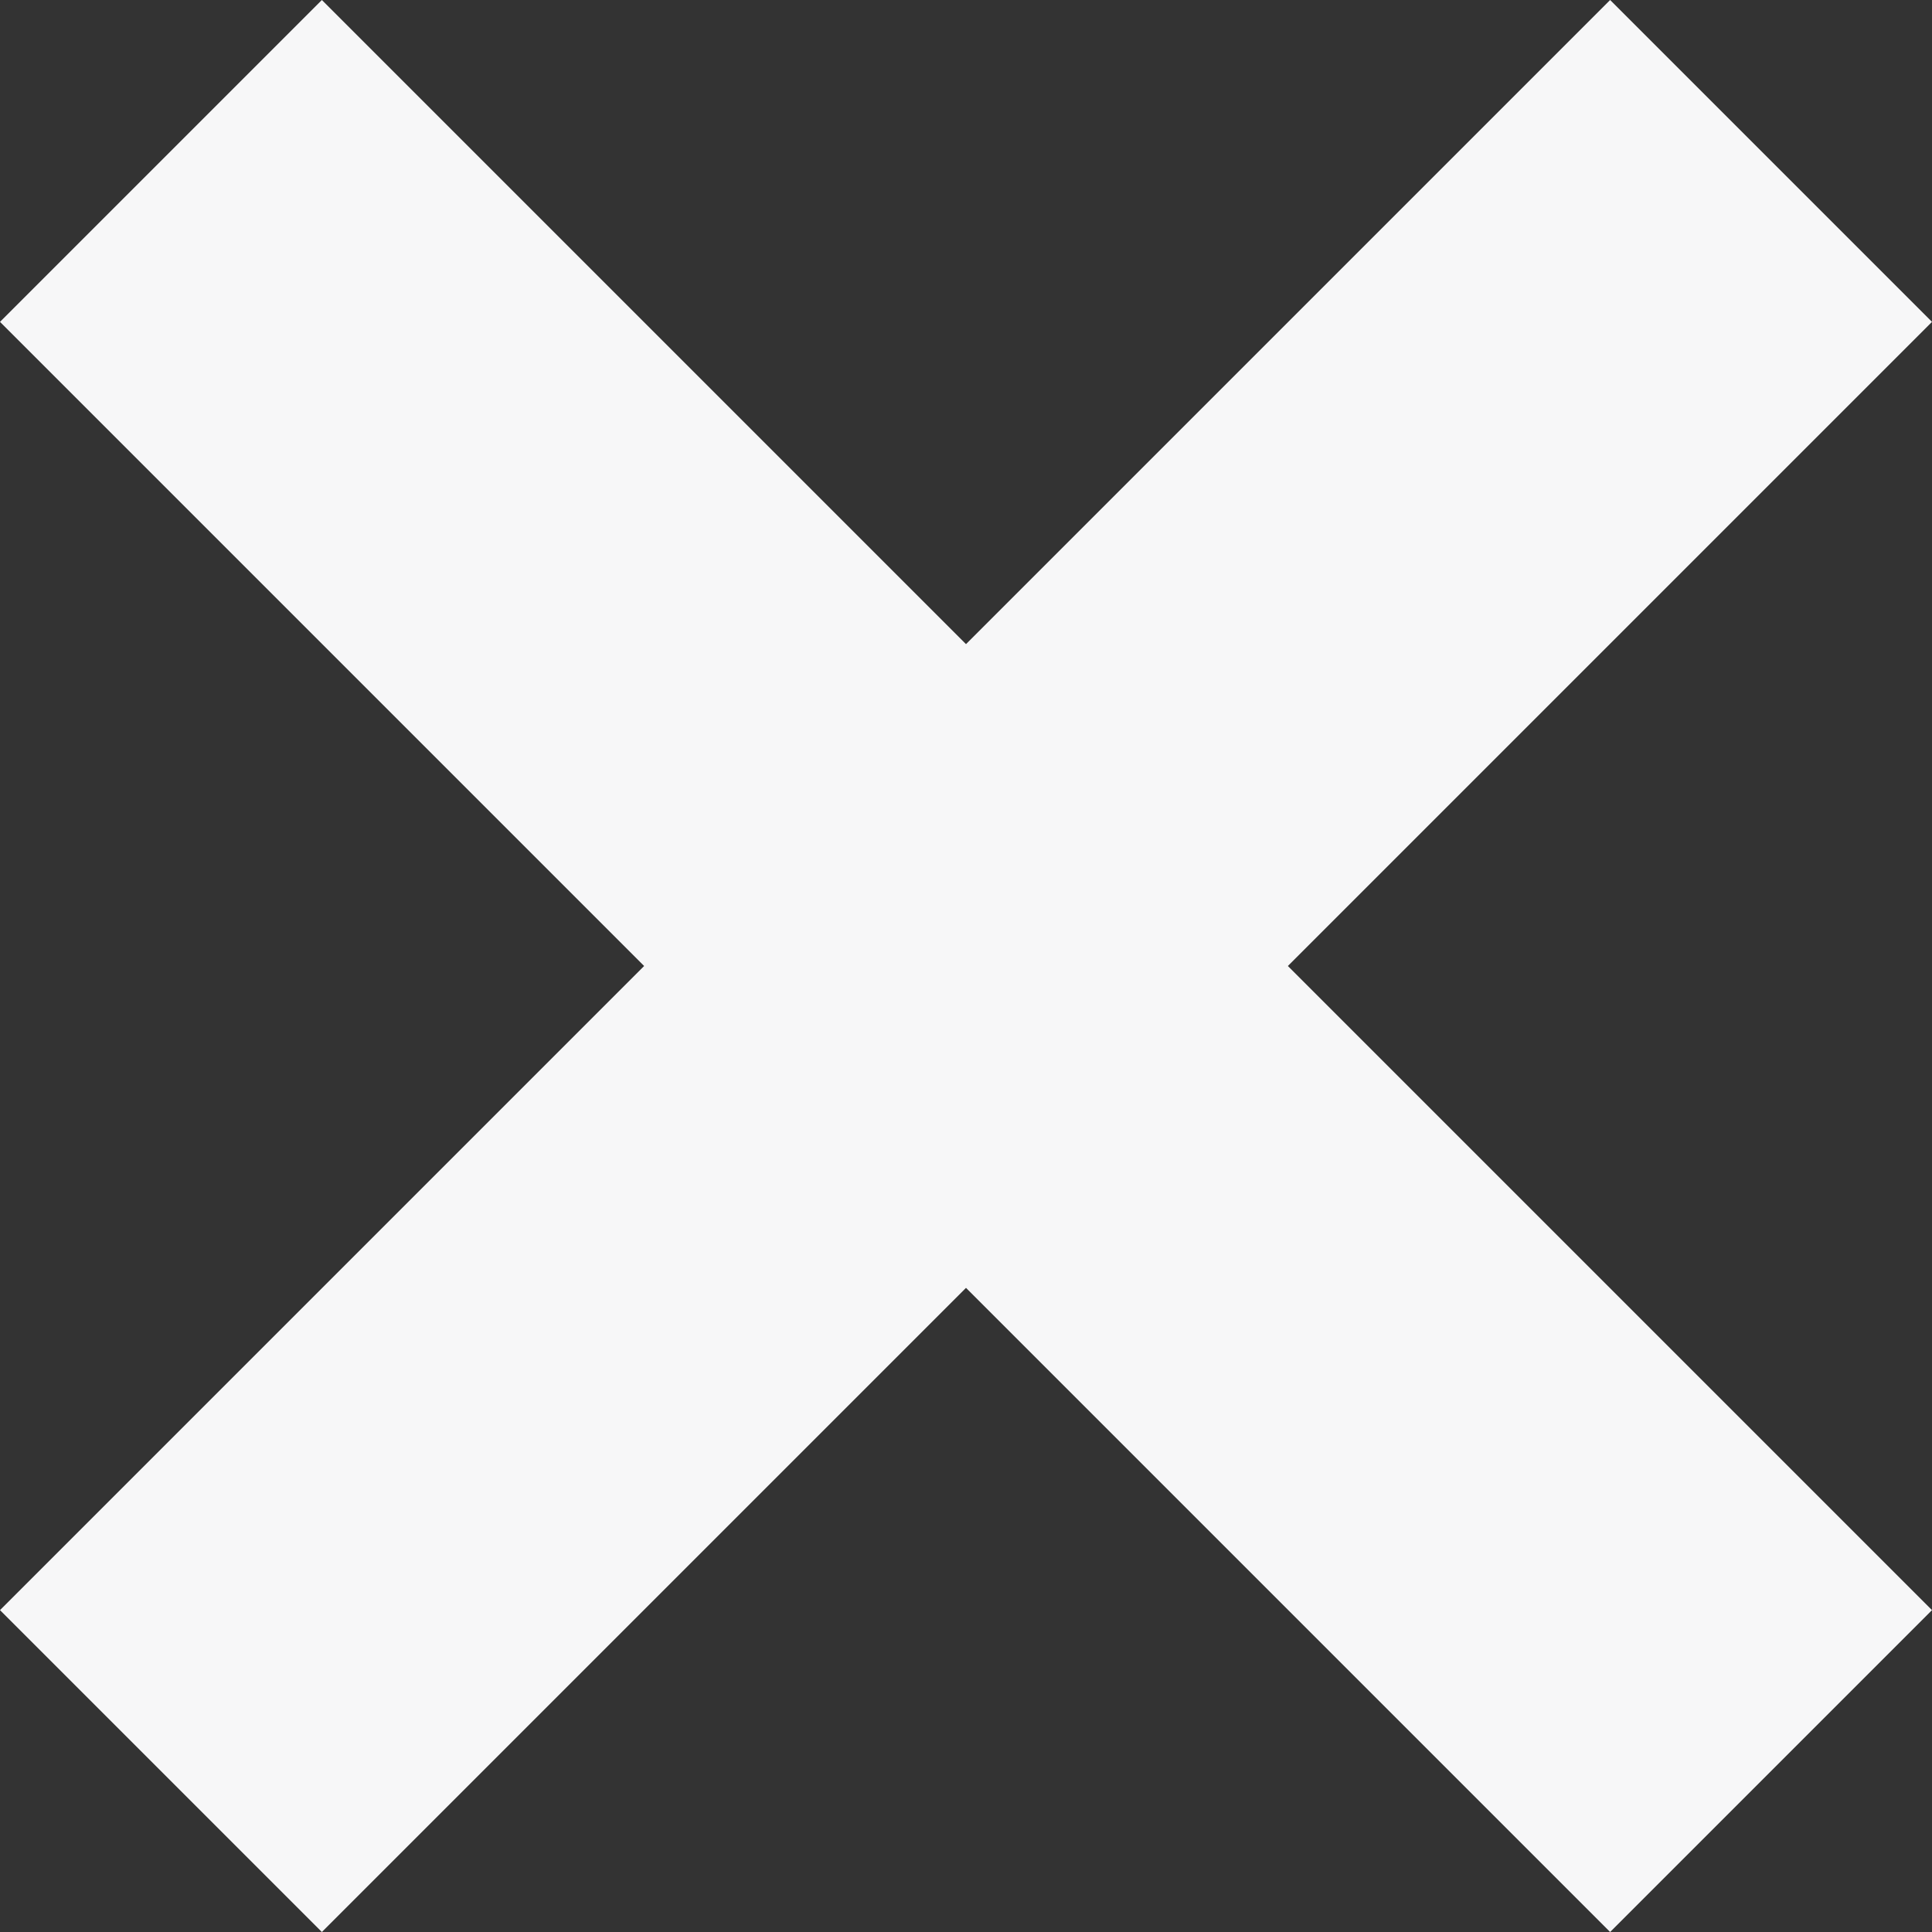 <?xml version="1.0" encoding="utf-8"?>

<svg version="1.1" xmlns="http://www.w3.org/2000/svg" xmlns:xlink="http://www.w3.org/1999/xlink" x="0px" y="0px"
	 viewBox="0 0 512 512" style="fill: #f7f7f8; enable-background:new 0 0 512 512;" xml:space="preserve">
    <rect x="0" y="0" width="512" height="512" fill="#333333" stroke="none"/>
    <g>
        <polygon points="0,85.3 85.3,0 256,170.7 426.7,0 512,85.3 341.3,256 512,426.7 426.7,512 256,341.3 85.3,512 0,426.7 170.7,256 	
            "/>
    </g>
</svg>

